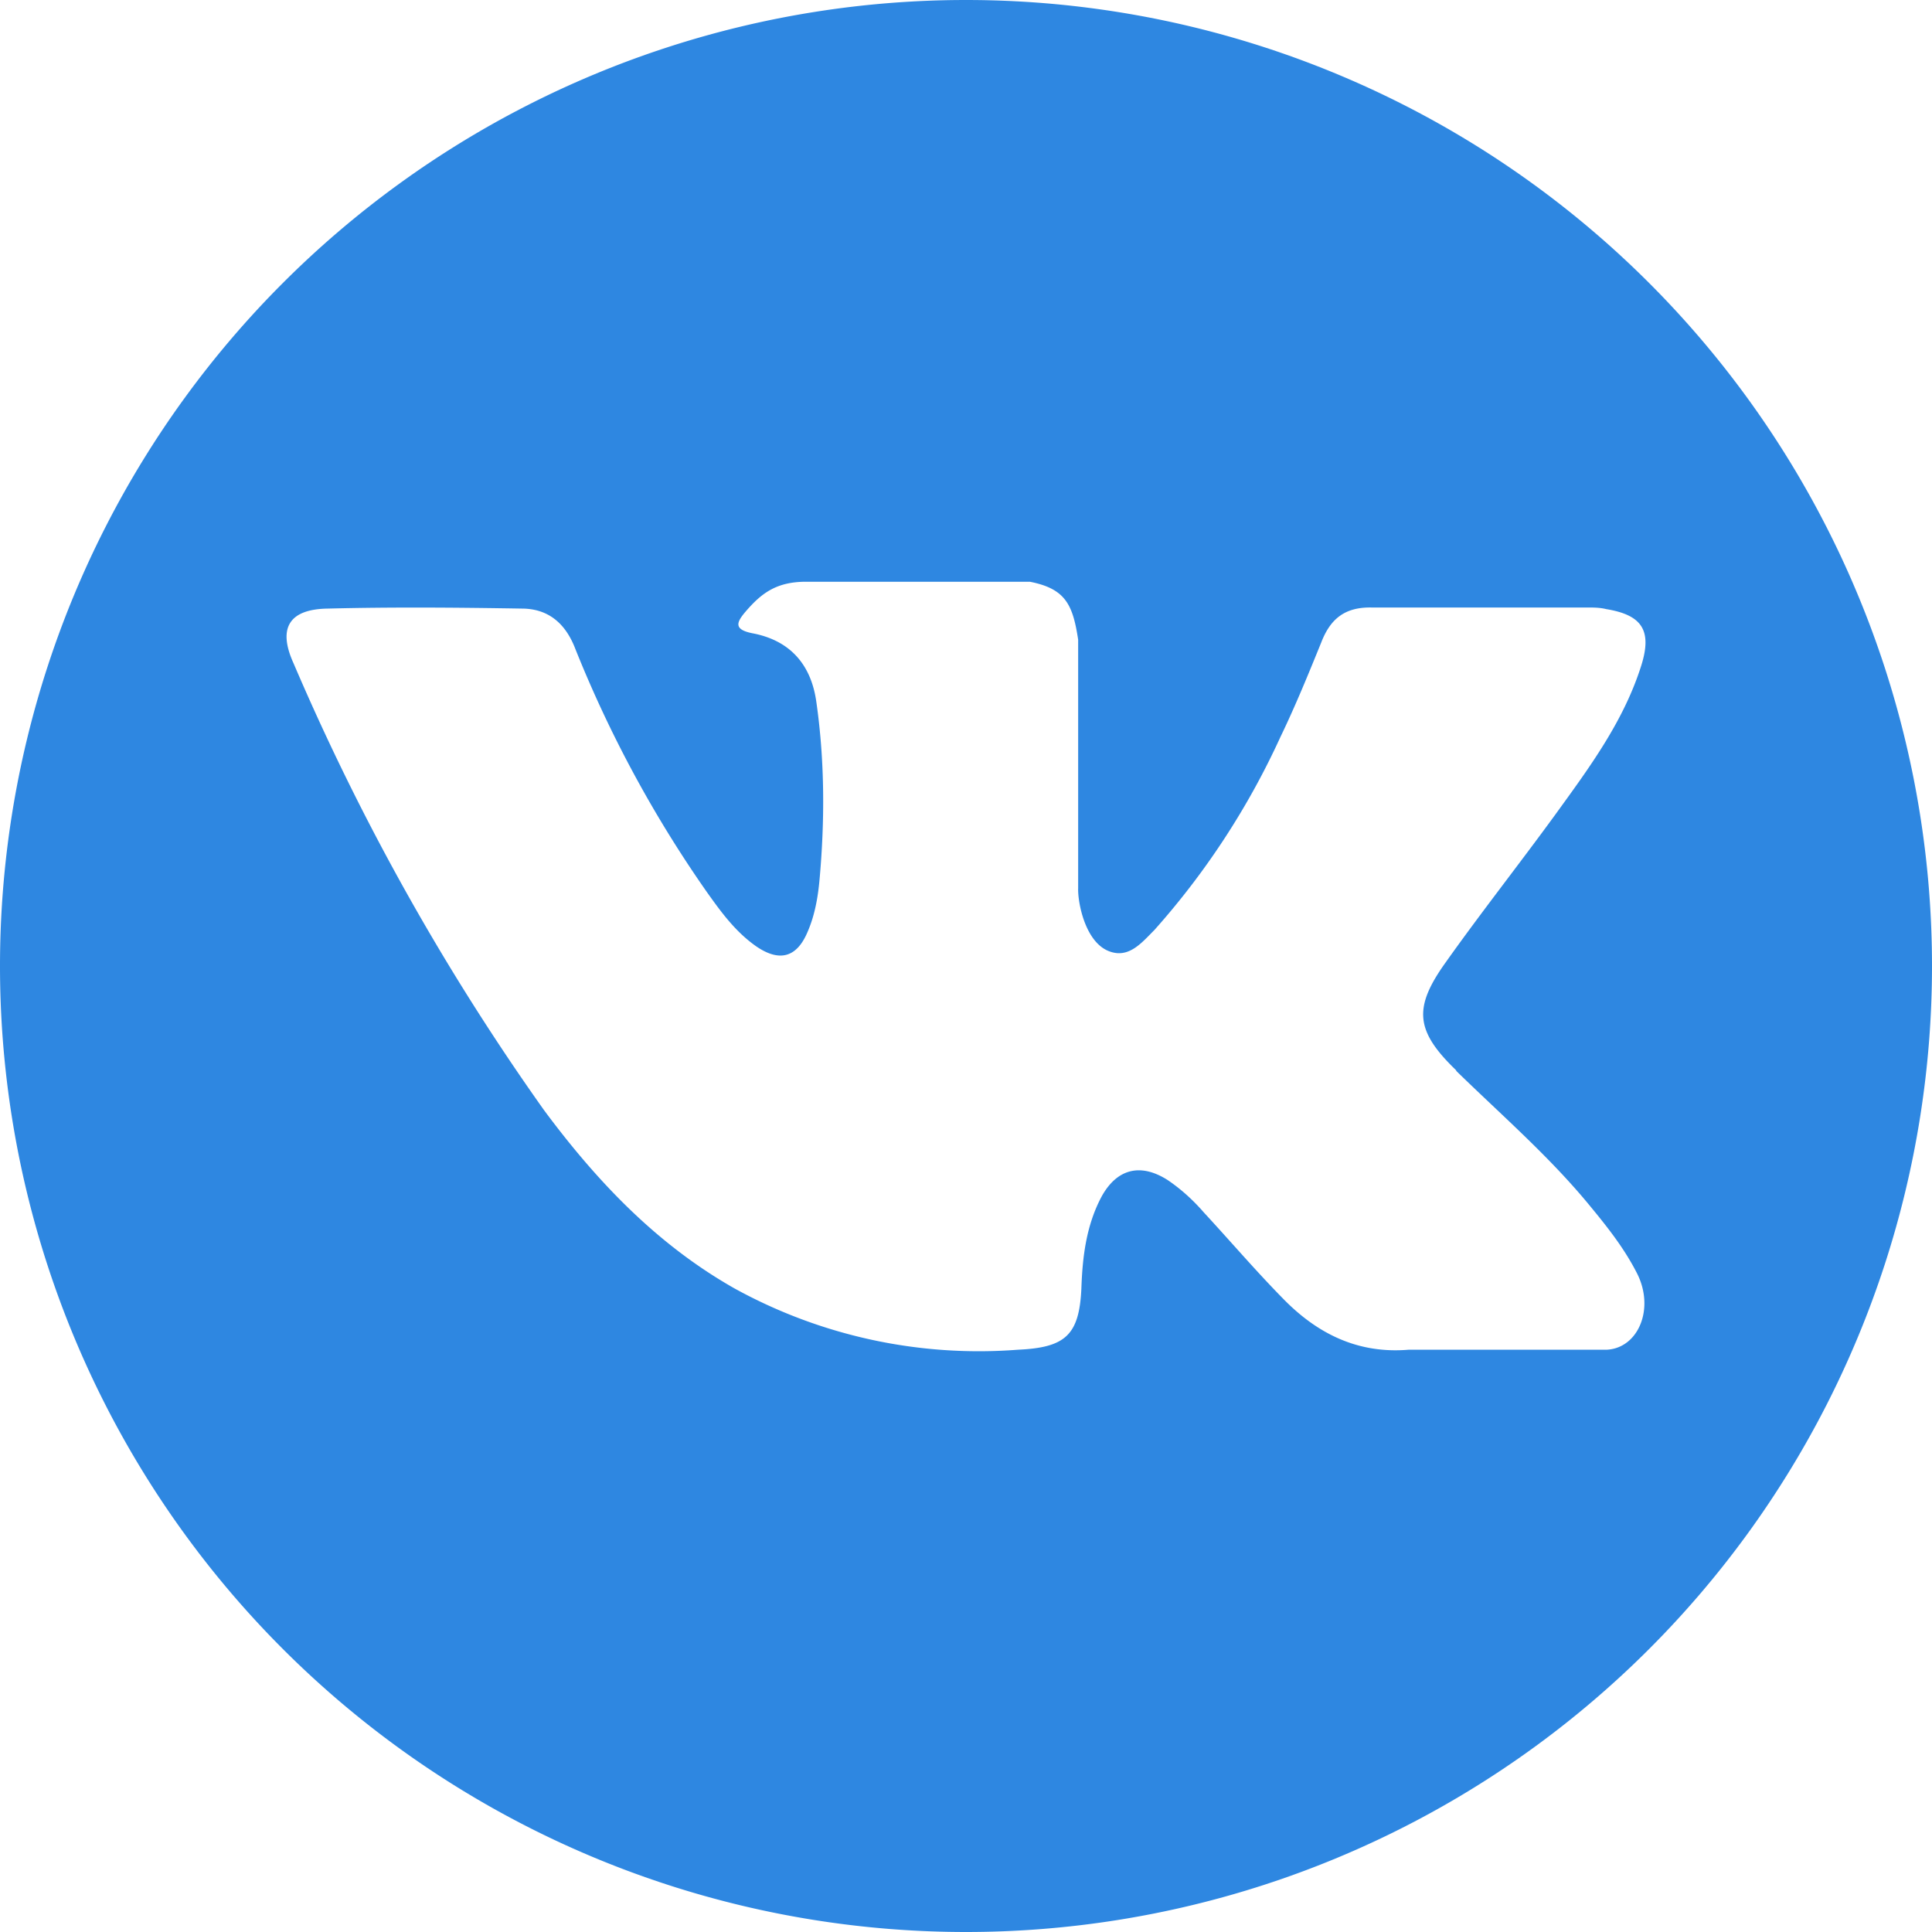<svg xmlns="http://www.w3.org/2000/svg" xmlns:xlink="http://www.w3.org/1999/xlink" width="36" height="36" viewBox="0 0 36 36"><defs><path id="uz1oa" d="M282.13 1734.95c.84.82 1.73 1.59 2.48 2.5.33.4.65.8.89 1.27.34.66.03 1.4-.56 1.43h-3.69c-.95.08-1.71-.3-2.35-.96-.51-.52-.98-1.07-1.47-1.6-.2-.23-.42-.43-.67-.6-.5-.32-.94-.22-1.23.3-.29.54-.36 1.13-.38 1.72-.04.87-.3 1.1-1.18 1.14a9.44 9.44 0 0 1-5.28-1.14c-1.45-.82-2.57-2-3.55-3.32a44.8 44.8 0 0 1-4.67-8.33c-.3-.66-.08-1.01.64-1.02 1.2-.03 2.41-.02 3.61 0 .5 0 .82.28 1 .75a22.4 22.4 0 0 0 2.45 4.53c.27.38.54.75.93 1.02.43.29.75.2.95-.28.13-.3.19-.63.22-.96.1-1.1.1-2.22-.06-3.33-.1-.7-.5-1.14-1.19-1.27-.35-.07-.3-.2-.13-.4.3-.35.58-.56 1.13-.56h4.17c.66.13.8.42.9 1.08v4.63c-.01.26.13 1.02.59 1.18.36.13.6-.17.83-.4a14.4 14.4 0 0 0 2.35-3.6c.28-.58.52-1.17.76-1.76.17-.44.44-.66.94-.65h4.01c.12 0 .24 0 .36.03.67.11.86.4.65 1.06-.33 1.04-.97 1.9-1.6 2.77-.67.92-1.38 1.82-2.04 2.75-.61.85-.57 1.28.2 2.02zM273 1715a18 18 0 1 0 0 36 18 18 0 0 0 0-36z"/></defs><g><g transform="translate(-255 -1715)"><g><use fill="#2e87e1" xlink:href="#uz1oa"/></g></g></g></svg>